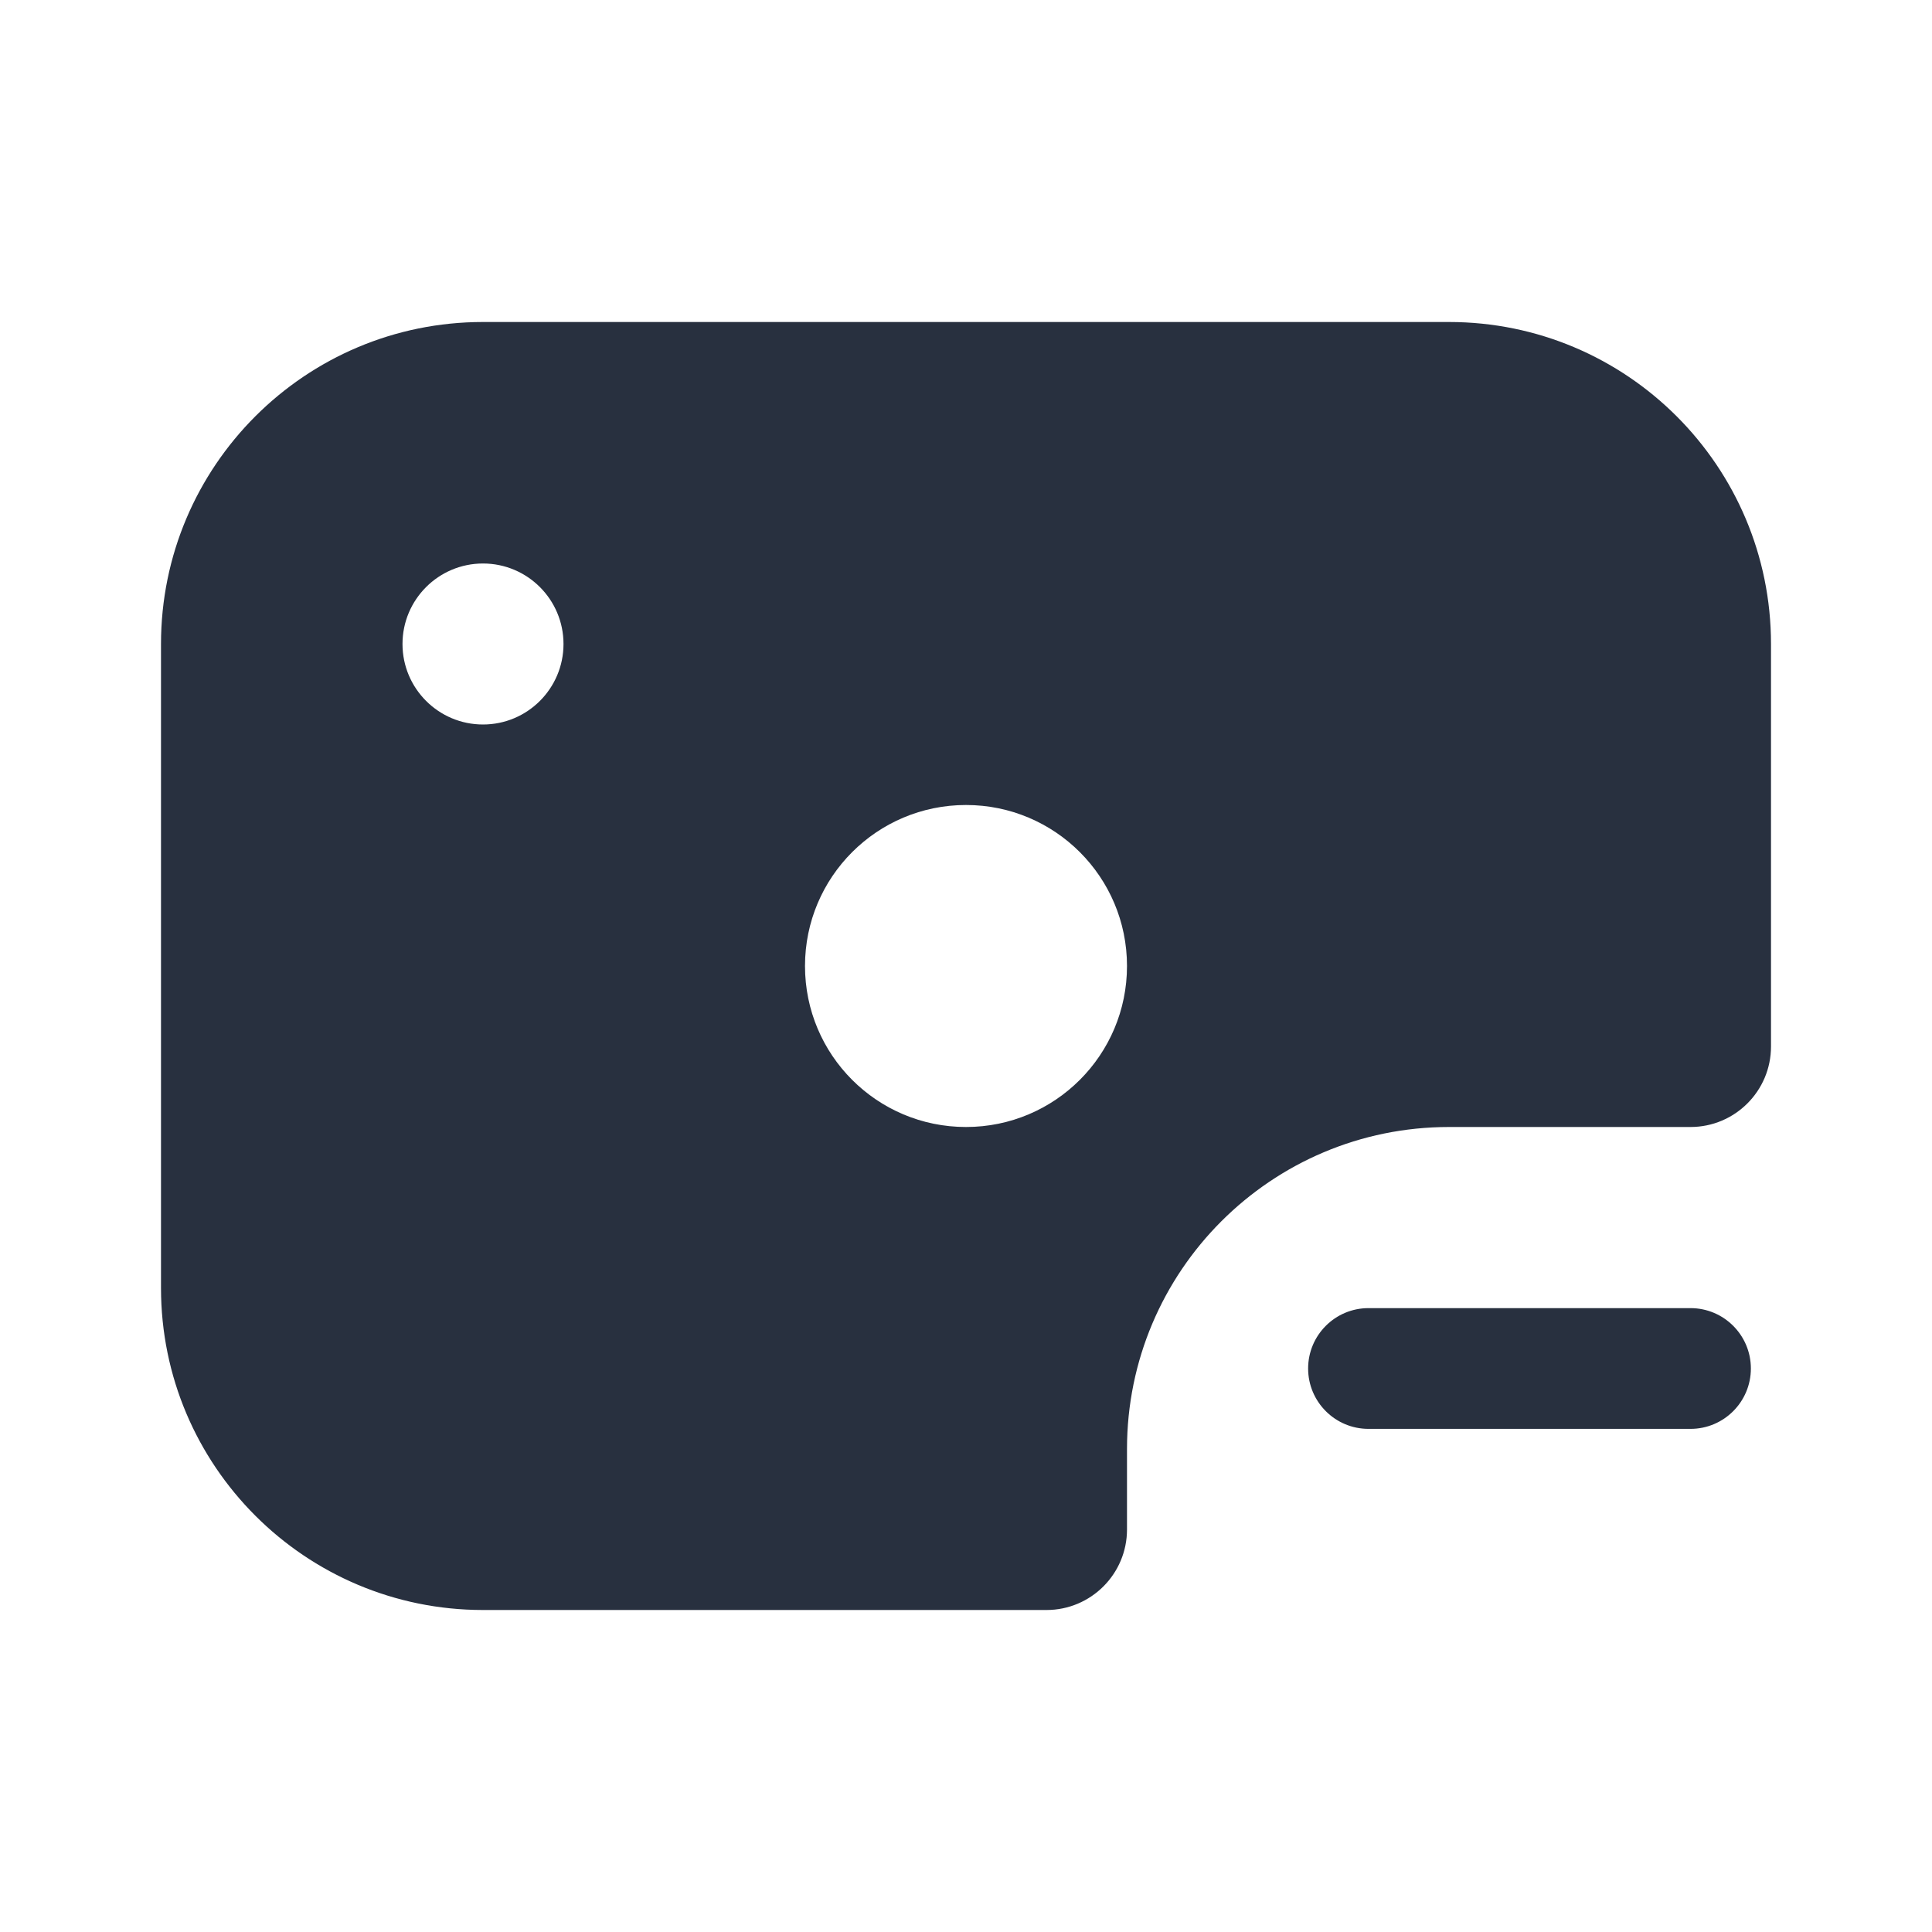 <svg width="24" height="24" viewBox="0 0 24 24" fill="none" xmlns="http://www.w3.org/2000/svg">
<path fill-rule="evenodd" clip-rule="evenodd" d="M6 4H18C20.209 4 22 5.791 22 8V13C22 13.552 21.552 14 21 14H18C15.791 14 14 15.791 14 18V19C14 19.552 13.552 20 13 20H6C3.791 20 2 18.209 2 16V8C2 5.791 3.791 4 6 4ZM6 7C6.552 7 7 7.448 7 8C7 8.552 6.552 9 6 9C5.448 9 5 8.552 5 8C5 7.448 5.448 7 6 7ZM14 12C14 10.895 13.105 10 12 10C10.895 10 10 10.895 10 12C10 13.105 10.895 14 12 14C13.105 14 14 13.105 14 12ZM21 17.75C21.414 17.75 21.75 17.414 21.75 17C21.75 16.586 21.414 16.25 21 16.25H17C16.586 16.25 16.25 16.586 16.25 17C16.25 17.414 16.586 17.75 17 17.75H21Z" fill="#28303F"/>
</svg>
